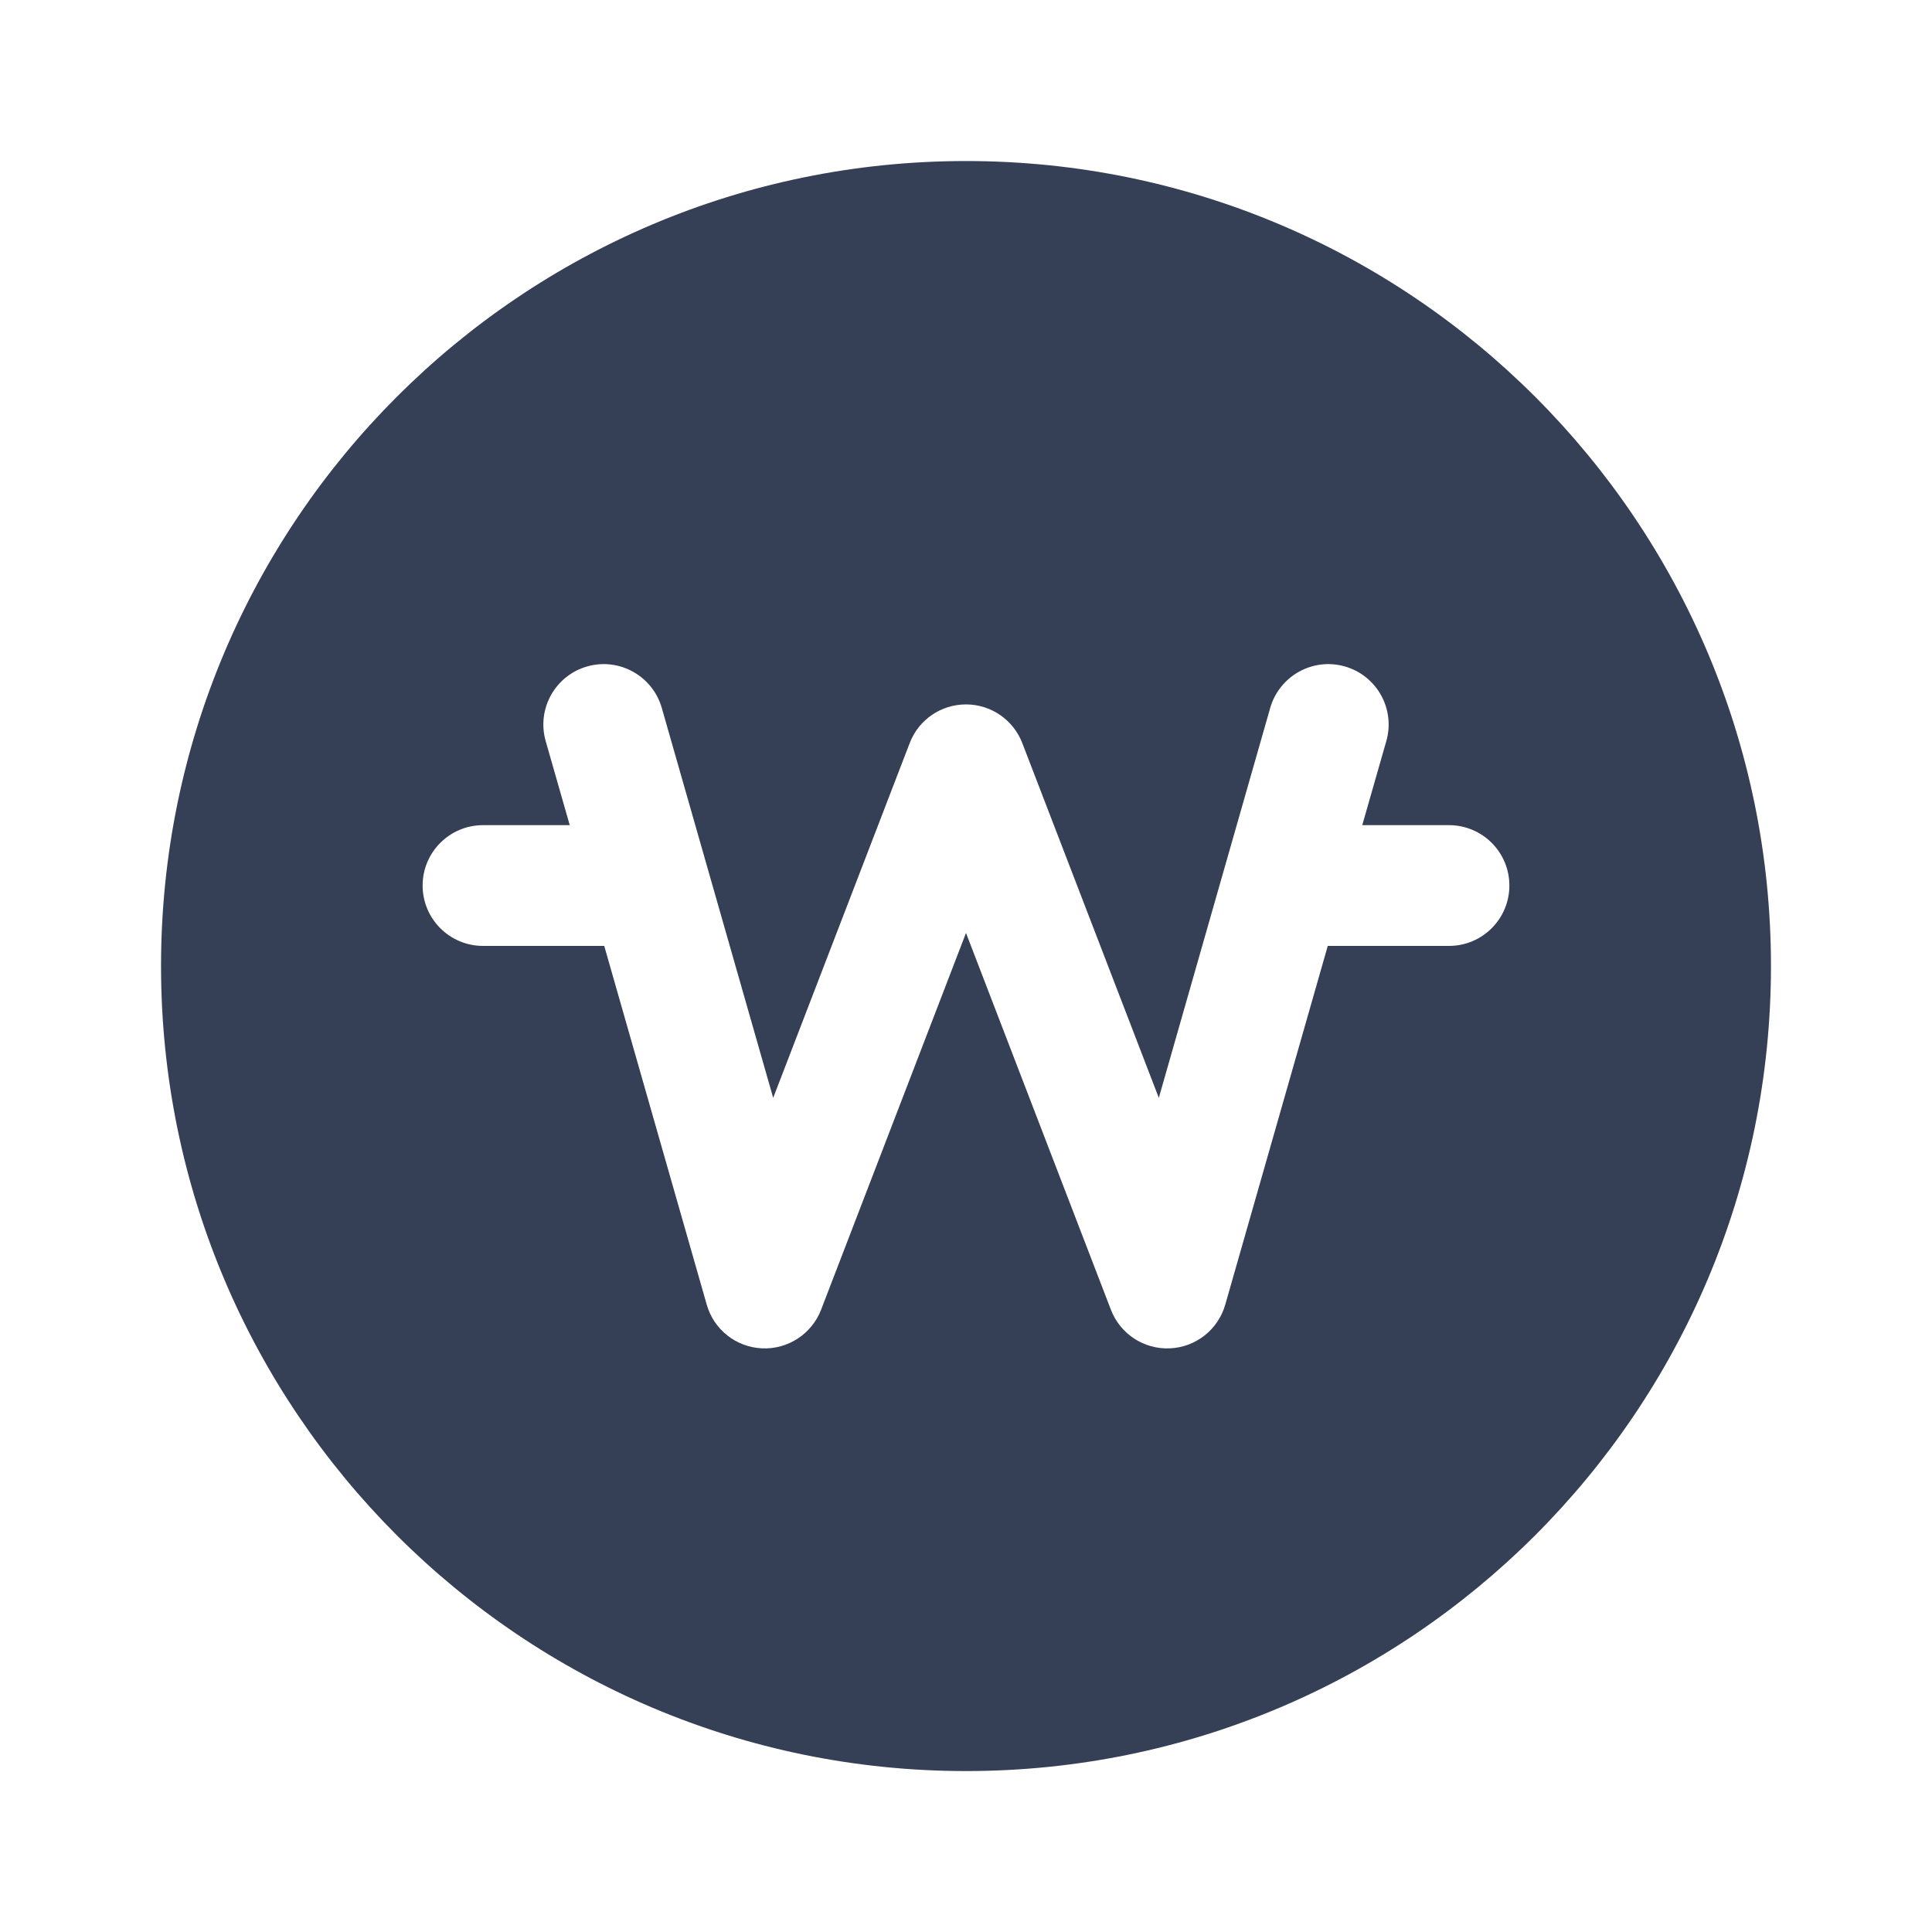 <svg width="20" height="20" viewBox="0 0 20 20" fill="none" xmlns="http://www.w3.org/2000/svg">
<path fill-rule="evenodd" clip-rule="evenodd" d="M18.333 10C18.333 14.603 14.602 18.334 10 18.334C5.398 18.334 1.667 14.603 1.667 10C1.667 5.398 5.398 1.667 10 1.667C14.602 1.667 18.333 5.398 18.333 10ZM6.851 7.329C6.756 6.997 6.41 6.804 6.078 6.899C5.746 6.994 5.554 7.34 5.649 7.672L5.898 8.542H5C4.655 8.542 4.375 8.822 4.375 9.167C4.375 9.512 4.655 9.792 5 9.792H6.255L7.316 13.505C7.389 13.764 7.62 13.946 7.889 13.958C8.157 13.97 8.403 13.809 8.5 13.558L10 9.658L11.5 13.558C11.596 13.809 11.842 13.97 12.111 13.958C12.38 13.946 12.61 13.764 12.684 13.505L13.745 9.792H15C15.345 9.792 15.625 9.512 15.625 9.167C15.625 8.822 15.345 8.542 15 8.542H14.102L14.351 7.672C14.446 7.34 14.254 6.994 13.922 6.899C13.59 6.804 13.244 6.997 13.149 7.329L11.996 11.365L10.583 7.693C10.49 7.451 10.258 7.292 10 7.292C9.741 7.292 9.509 7.451 9.417 7.693L8.004 11.365L6.851 7.329Z" fill="#354056"/>
</svg>
